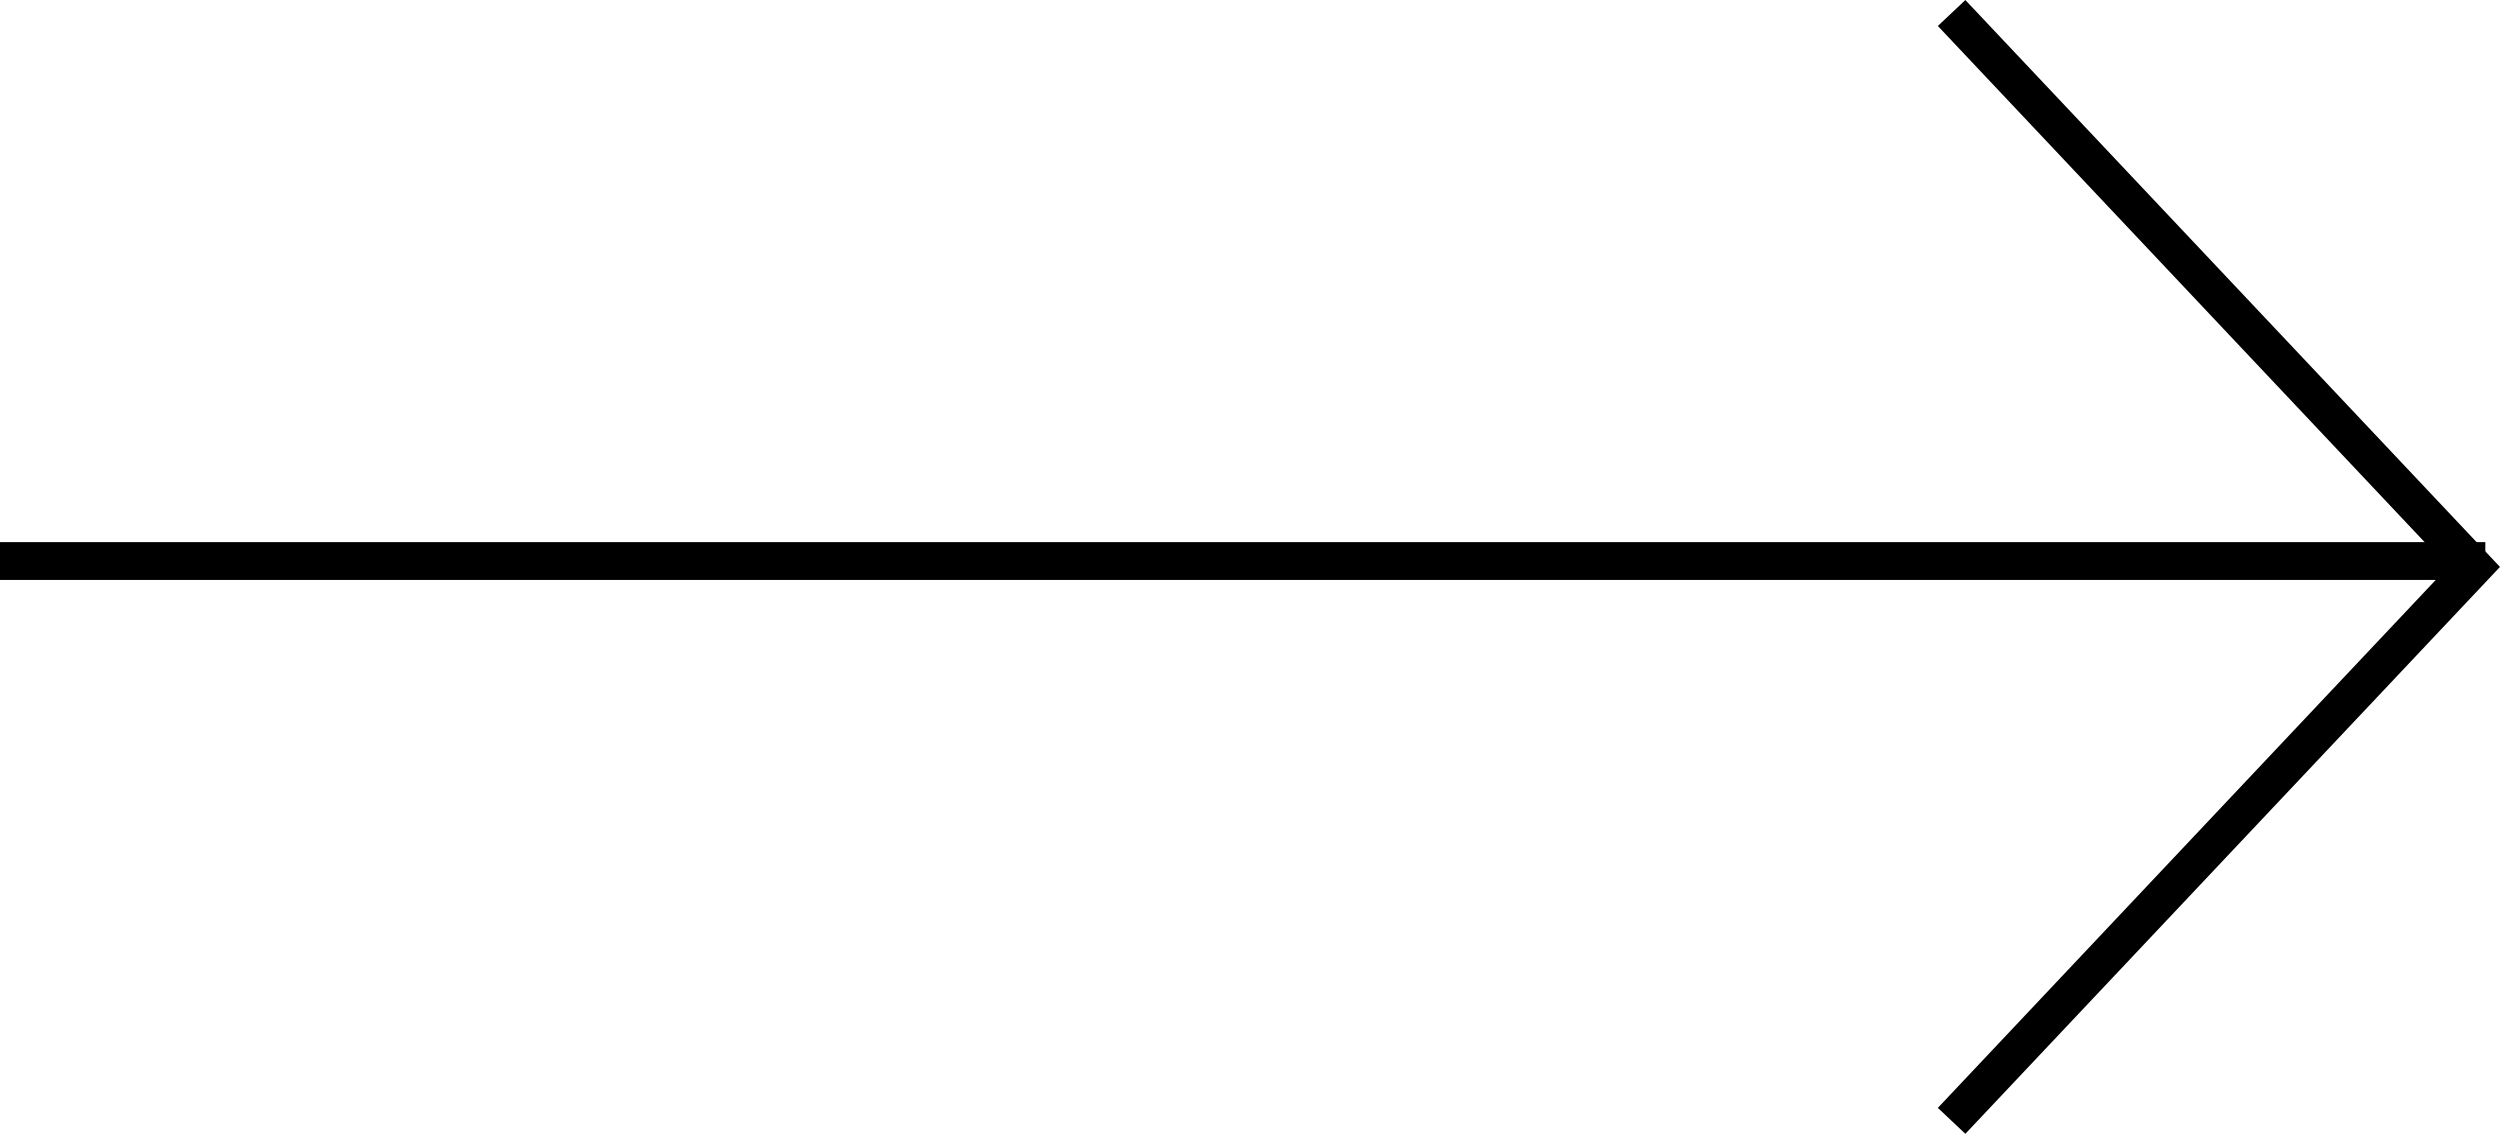 <svg xmlns="http://www.w3.org/2000/svg" viewBox="866.102 -1238.57 33.06 14.993">
  <defs>
    <style>
      .cls-1 {
        fill: none;
        stroke: #000;
        stroke-width: 0.5px;
      }
    </style>
  </defs>
  <g id="Groupe_424" data-name="Groupe 424" transform="translate(447 -1776.65)">
    <path id="Tracé_398" data-name="Tracé 398" class="cls-1" d="M409,1414.167h32.866" transform="translate(10.102 -868.668)"/>
    <path id="Tracé_399" data-name="Tracé 399" class="cls-1" d="M0,6.908,7.325,0,14.65,6.908" transform="translate(451.818 538.252) rotate(90)"/>
  </g>
</svg>
